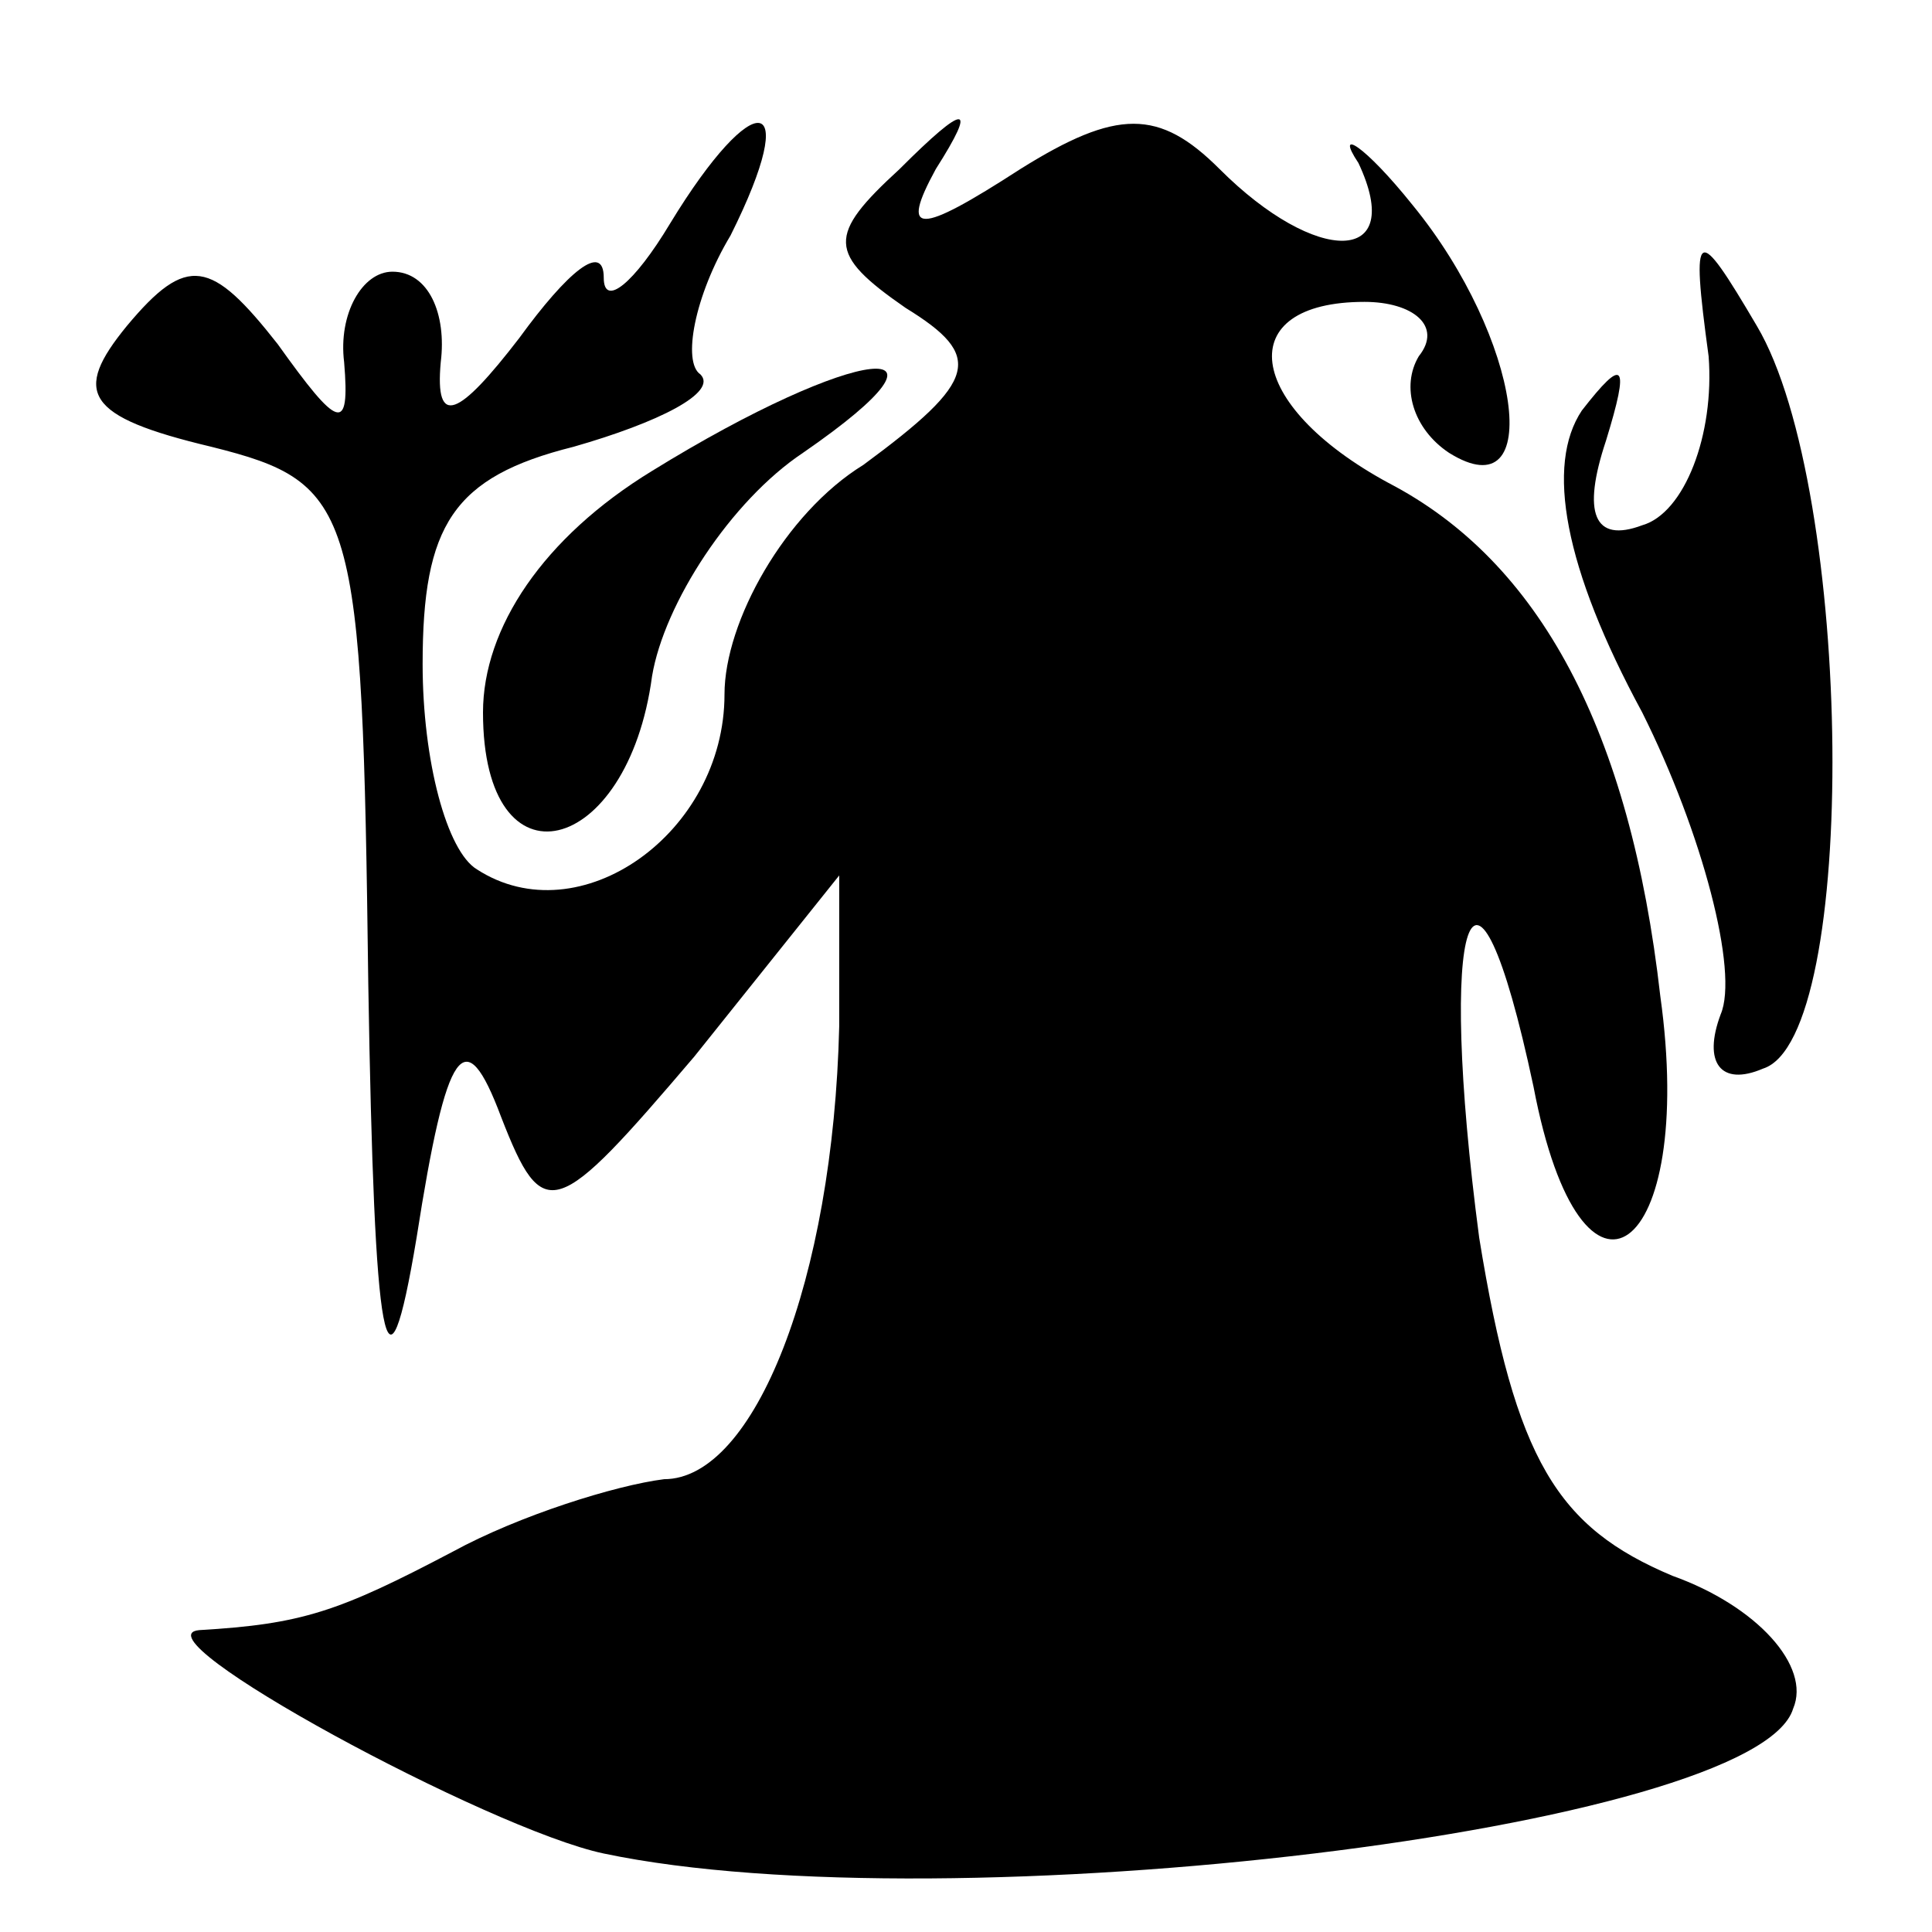 <?xml version="1.0" standalone="no"?>
<!DOCTYPE svg PUBLIC "-//W3C//DTD SVG 20010904//EN"
 "http://www.w3.org/TR/2001/REC-SVG-20010904/DTD/svg10.dtd">
<svg version="1.0" xmlns="http://www.w3.org/2000/svg"
 width="32pt" height="32pt" viewBox="0 0 32 32"
 preserveAspectRatio="xMidYMid meet">
<g transform="translate(0,32) scale(0.1,-0.1)"
fill="#000000" stroke="none">
<path fill="#000000" stroke="none" d="M111 283 c-6 -10 -11 -14 -11 -9 0 6
-6 1 -14 -10 -10 -13 -14 -15 -13 -4 1 8 -2 15 -8 15 -5 0 -9 -7 -8 -15 1 -12
-1 -11 -11 3 -11 14 -15 15 -25 3 -9 -11 -7 -15 14 -20 24 -6 25 -10 26 -89 1
-61 3 -72 8 -42 5 32 8 36 14 20 7 -18 9 -17 32 10 l24 30 0 -25 c-1 -42 -14
-75 -29 -75 -8 -1 -24 -6 -35 -12 -19 -10 -25 -12 -42 -13 -11 -1 48 -33 67
-37 57 -12 191 4 197 24 3 7 -6 17 -20 22 -19 8 -26 19 -32 56 -7 53 -1 72 9
25 8 -42 27 -28 21 15 -5 44 -20 72 -45 85 -24 13 -26 30 -4 30 8 0 13 -4 9
-9 -3 -5 -1 -12 5 -16 16 -10 12 19 -6 41 -8 10 -13 13 -9 7 8 -17 -7 -17 -23
-1 -10 10 -17 10 -33 0 -17 -11 -20 -11 -14 0 7 11 5 11 -6 0 -12 -11 -12 -14
1 -23 13 -8 12 -12 -7 -26 -13 -8 -23 -26 -23 -38 0 -23 -24 -40 -41 -29 -5 3
-9 18 -9 34 0 23 5 31 25 36 14 4 24 9 21 12 -3 2 -1 13 5 23 12 24 4 25 -10
2z"/>
<path fill="#000000" stroke="none" d="M283 261 c1 -13 -4 -26 -11 -28 -8 -3
-10 2 -6 14 4 13 3 14 -4 5 -6 -9 -3 -26 10 -50 10 -20 16 -43 13 -50 -3 -8 0
-12 7 -9 16 5 15 96 -1 123 -10 17 -11 17 -8 -5z"/>
<path fill="#000000" stroke="none" d="M108 242 c-18 -11 -28 -26 -28 -40 0
-30 24 -24 28 6 2 12 13 29 25 37 29 20 9 18 -25 -3z"/>
</g>
</svg>
